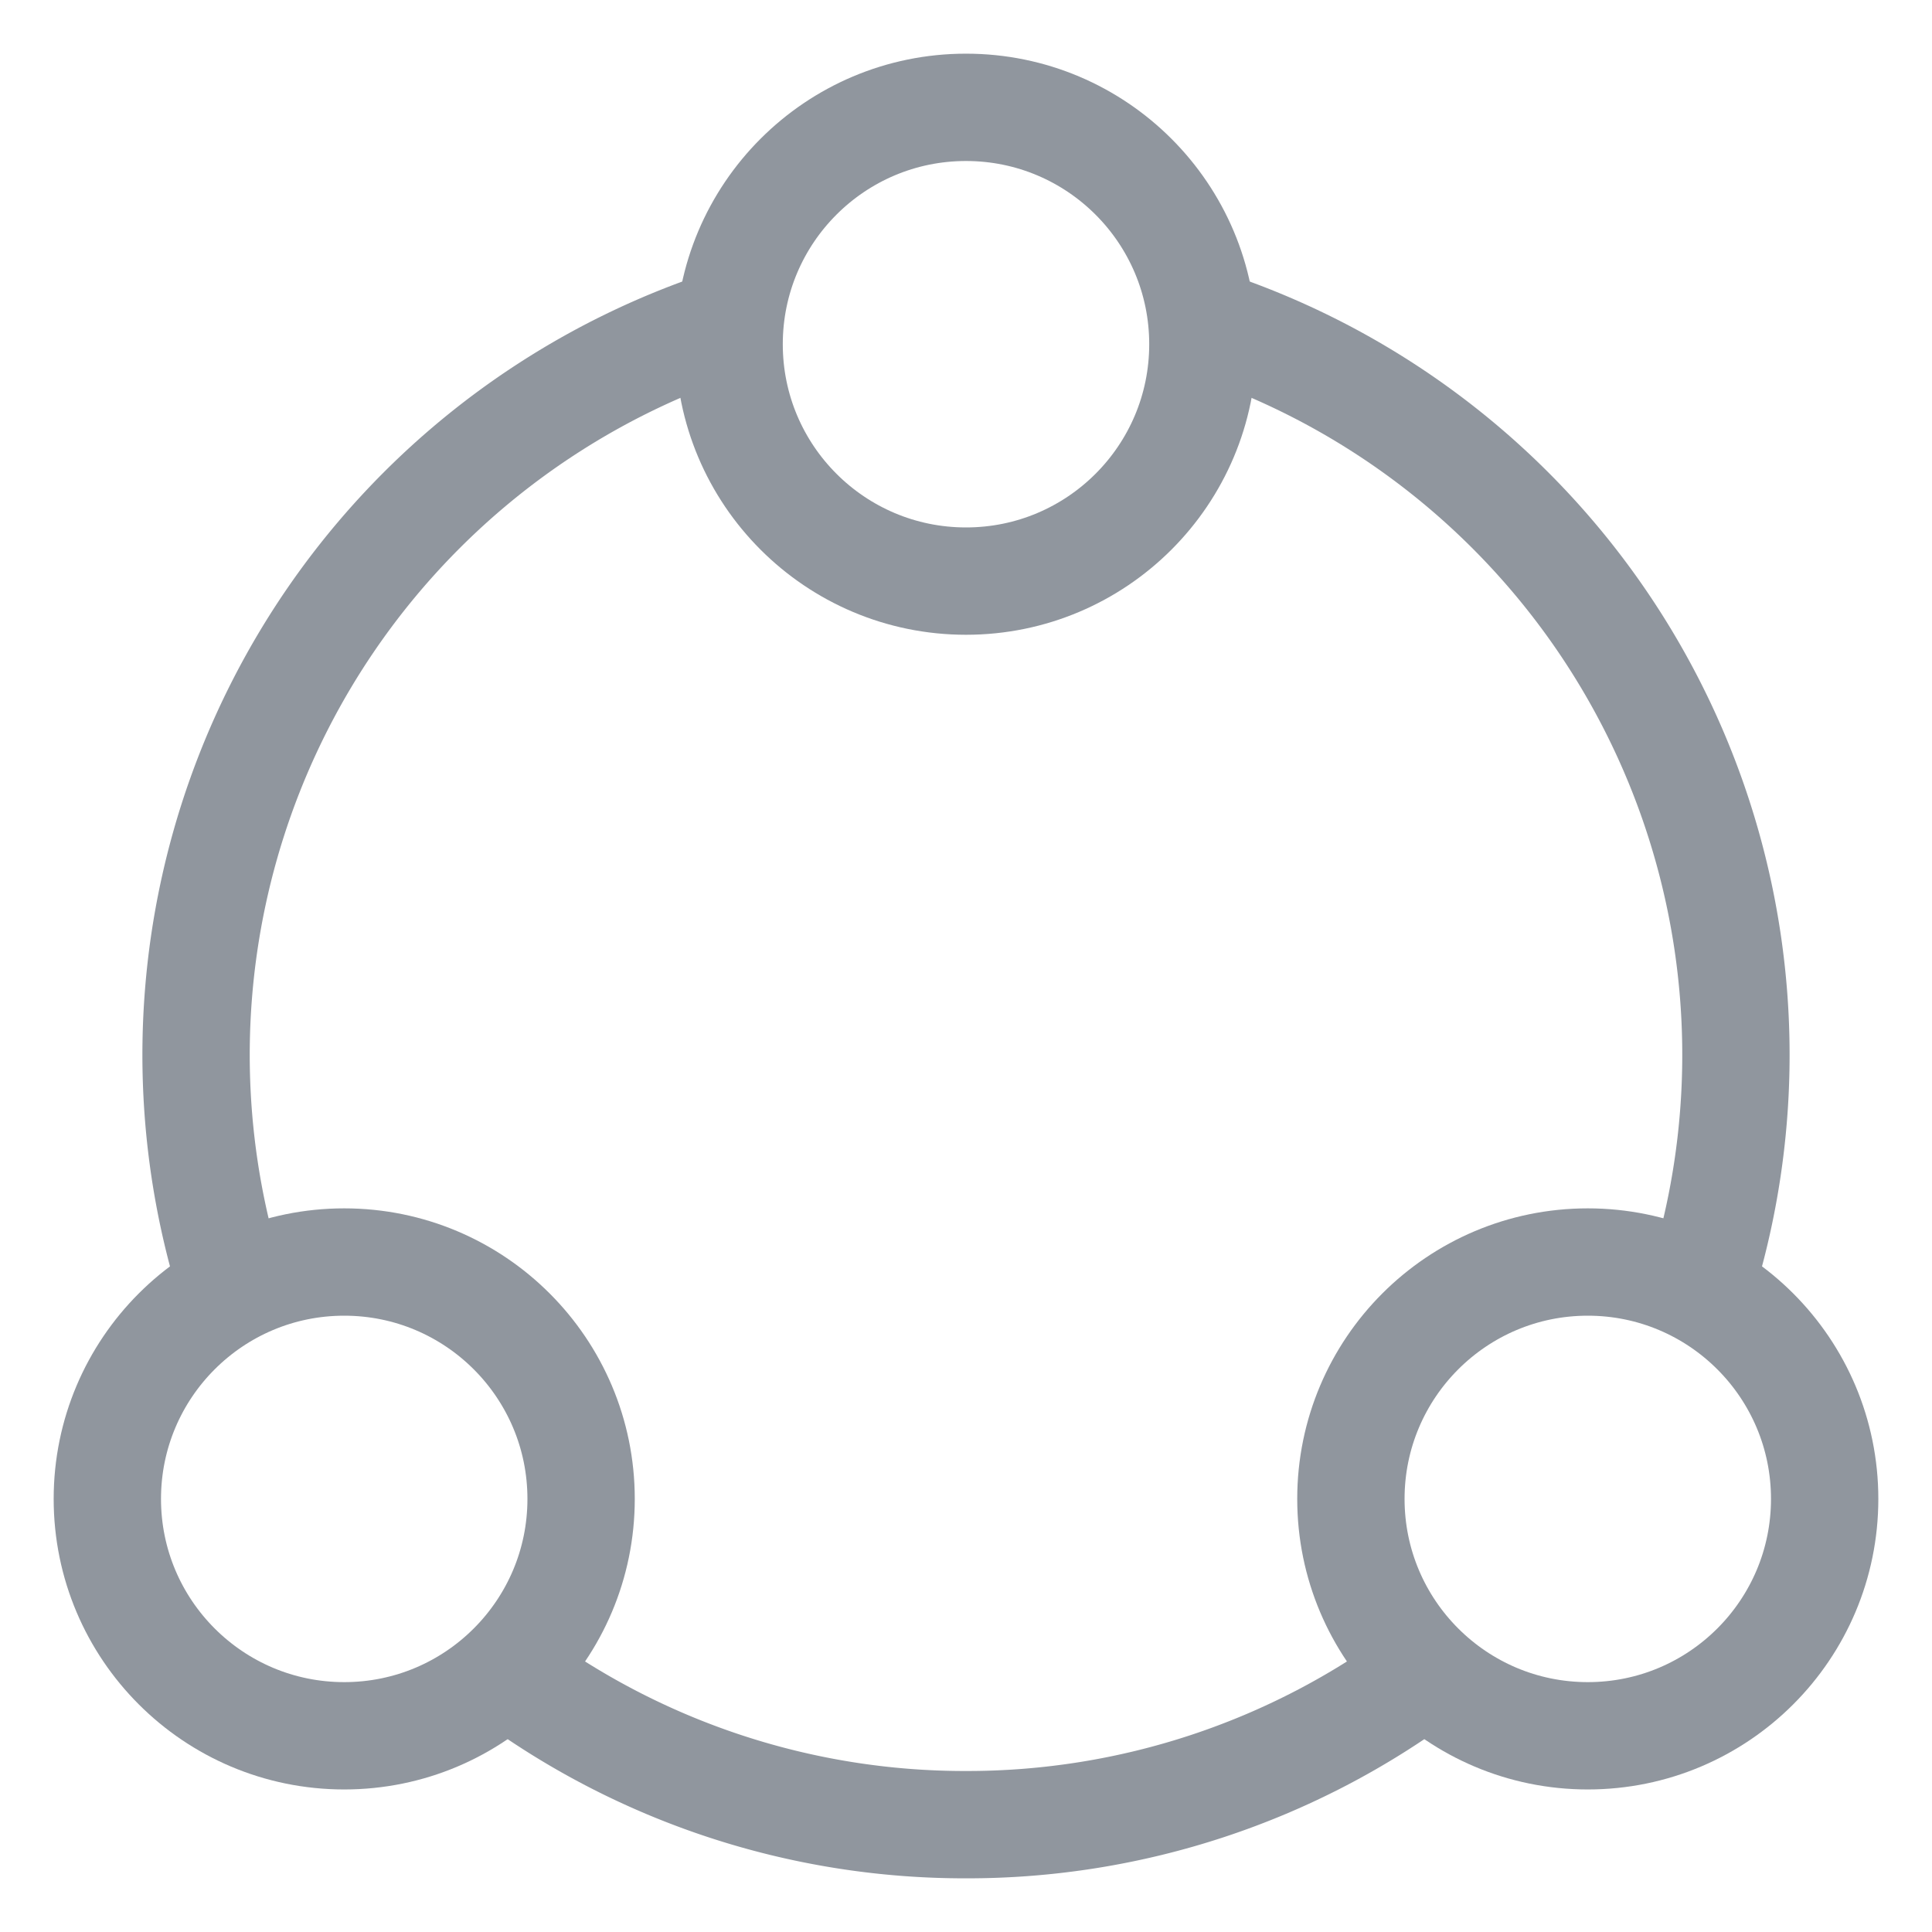<svg width="18" height="18" fill="none" xmlns="http://www.w3.org/2000/svg"><path d="M2.174 12.034a7.176 7.176 0 014.62-9.033m-2.07 12.586A7.14 7.14 0 009 17a7.14 7.14 0 004.276-1.413m2.55-3.553a7.176 7.176 0 00-4.62-9.033" stroke="#90969E"/><circle cx="9" cy="3.207" r="2.207" stroke="#90969E"/><circle cx="3.207" cy="13.965" r="2.207" stroke="#90969E"/><circle cx="14.793" cy="13.965" r="2.207" stroke="#90969E"/></svg>